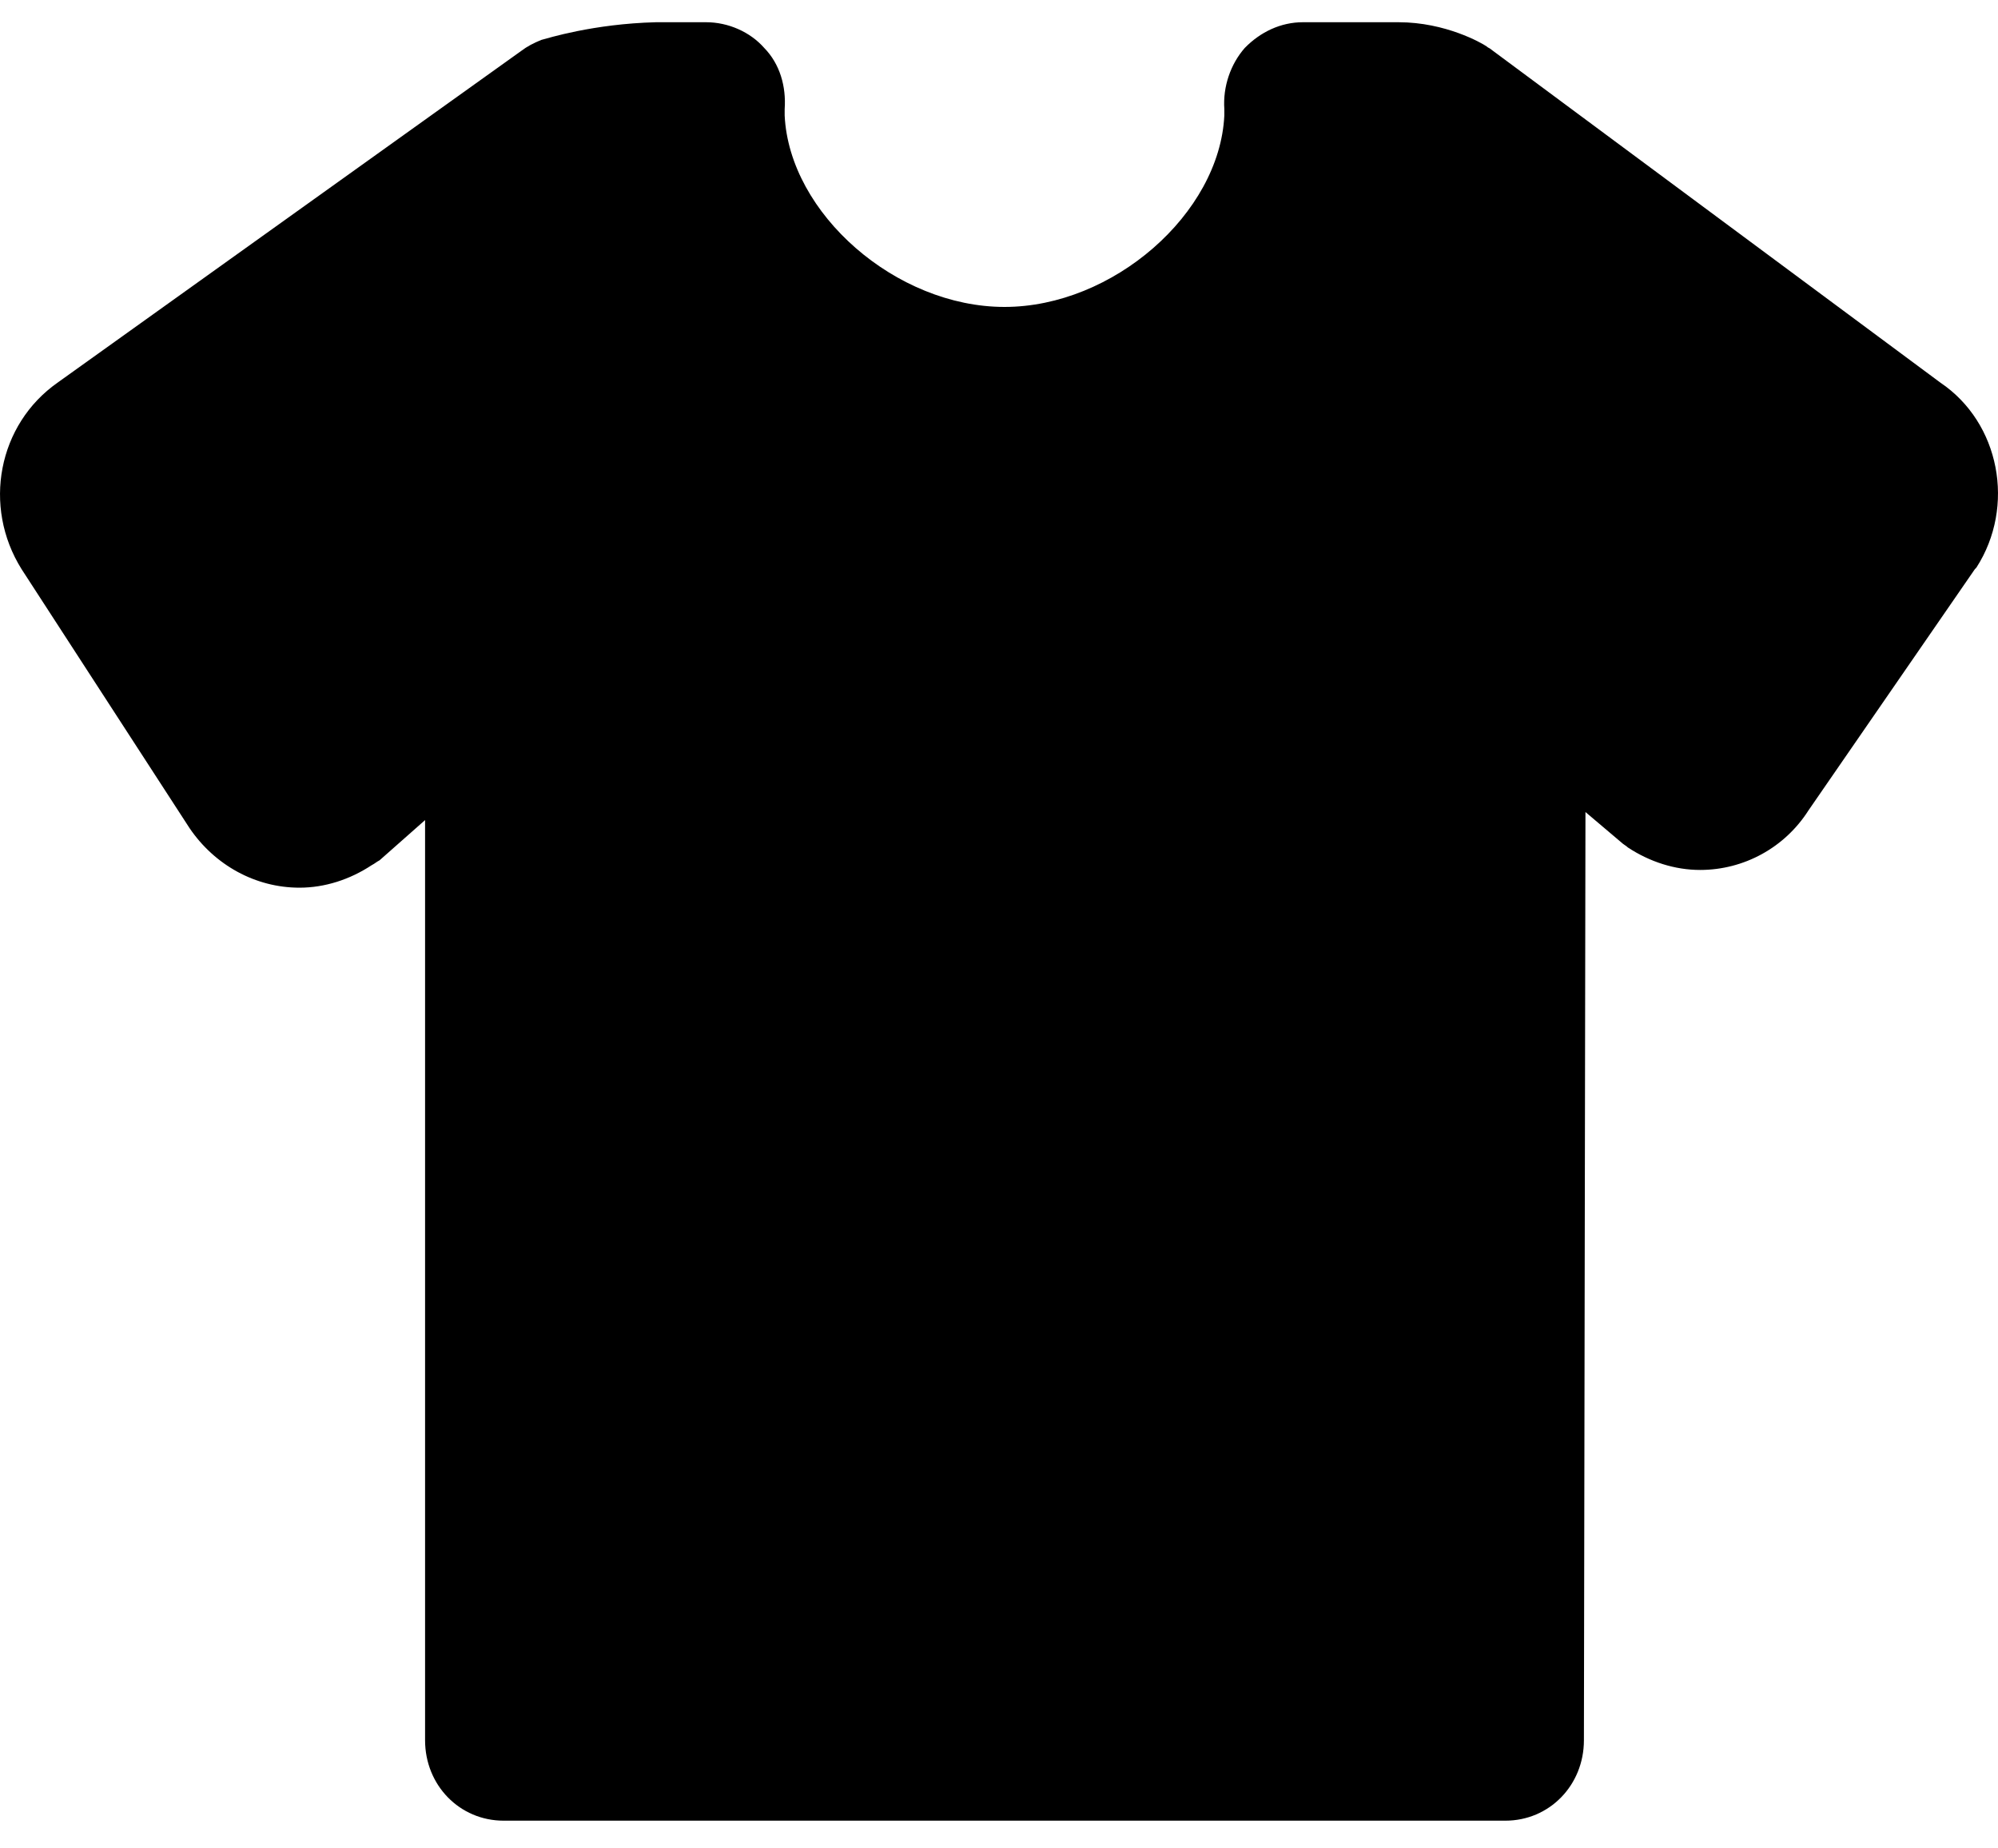 <svg width="40" height="37" viewBox="0 0 40 37" fill="none" xmlns="http://www.w3.org/2000/svg">
<g clip-path="url(#clip0_85_2199)">
<path d="M10.051 35.64C9.611 35.64 9.265 35.286 9.265 34.835V14.678L7.064 16.577C7.033 16.61 7.002 16.61 7.002 16.642C6.687 16.835 6.341 16.964 5.996 16.964C5.367 16.964 4.801 16.642 4.455 16.127L1.092 10.942C0.526 10.073 0.777 8.914 1.626 8.334L10.962 1.669C11.025 1.636 11.088 1.572 11.182 1.572C11.214 1.572 12.063 1.282 13.257 1.25H14.232C14.452 1.25 14.672 1.347 14.797 1.508C14.955 1.669 15.018 1.894 14.986 2.119C14.986 2.152 14.986 2.216 14.955 2.248C15.018 4.663 17.501 6.917 20.141 6.917C22.782 6.917 25.265 4.663 25.328 2.248C25.328 2.216 25.328 2.152 25.297 2.119C25.265 1.894 25.36 1.669 25.485 1.508C25.611 1.347 25.831 1.25 26.051 1.25H27.969C28.723 1.25 29.32 1.604 29.383 1.636C29.415 1.636 29.415 1.669 29.446 1.669L38.468 8.334C39.285 8.881 39.537 10.073 38.971 10.942L35.608 15.837C35.293 16.352 34.696 16.674 34.067 16.674C33.69 16.674 33.344 16.577 33.061 16.352C33.03 16.352 33.03 16.32 32.998 16.288L30.987 14.581L30.924 34.835C30.924 35.286 30.578 35.64 30.138 35.64H10.051Z" fill="black"/>
<path d="M28 2.055C28.566 2.055 28.975 2.345 28.975 2.345L37.997 8.978C38.5 9.3 38.625 9.976 38.279 10.491L34.916 15.354C34.727 15.676 34.382 15.837 34.036 15.837C33.847 15.837 33.627 15.772 33.438 15.643L30.138 12.874L30.075 34.835H10.051V12.939L6.53 15.965C6.341 16.094 6.153 16.159 5.933 16.159C5.587 16.159 5.241 15.998 5.053 15.676L1.72 10.491C1.406 9.976 1.532 9.332 2.003 8.978L11.34 2.312C11.34 2.312 12.094 2.055 13.163 2.023H14.137V2.151C14.137 5.049 16.998 7.722 20.11 7.722C23.222 7.722 26.083 5.049 26.083 2.151V2.023H28C27.969 2.055 28 2.055 28 2.055ZM28 0.445H26.083C25.643 0.445 25.234 0.638 24.92 0.96C24.637 1.282 24.48 1.733 24.511 2.184V2.312C24.417 4.277 22.279 6.144 20.11 6.144C17.941 6.144 15.803 4.277 15.709 2.312V2.184C15.741 1.733 15.615 1.282 15.3 0.96C15.018 0.638 14.577 0.445 14.137 0.445H13.131C11.874 0.477 10.962 0.767 10.837 0.799C10.68 0.863 10.554 0.928 10.428 1.024L1.155 7.658C-0.04 8.495 -0.354 10.137 0.432 11.393L3.795 16.577C4.298 17.318 5.115 17.769 5.996 17.769C6.499 17.769 7.002 17.608 7.442 17.318C7.505 17.286 7.536 17.253 7.599 17.221L8.51 16.416V34.835C8.51 35.736 9.202 36.445 10.082 36.445H30.138C31.018 36.445 31.71 35.736 31.71 34.835L31.741 16.255L32.464 16.867C32.495 16.899 32.558 16.931 32.59 16.964C33.03 17.253 33.533 17.414 34.036 17.414C34.916 17.414 35.733 16.964 36.205 16.223L39.537 11.393L39.568 11.361C40.354 10.137 40.04 8.463 38.845 7.658L29.855 0.992C29.823 0.96 29.792 0.96 29.761 0.928C29.666 0.863 28.943 0.445 28 0.445Z" fill="black"/>
</g>
<defs>
<clipPath id="clip0_85_2199">
<rect width="40" height="36" fill="white" transform="translate(0 0.445)"/>
</clipPath>
</defs>
</svg>
